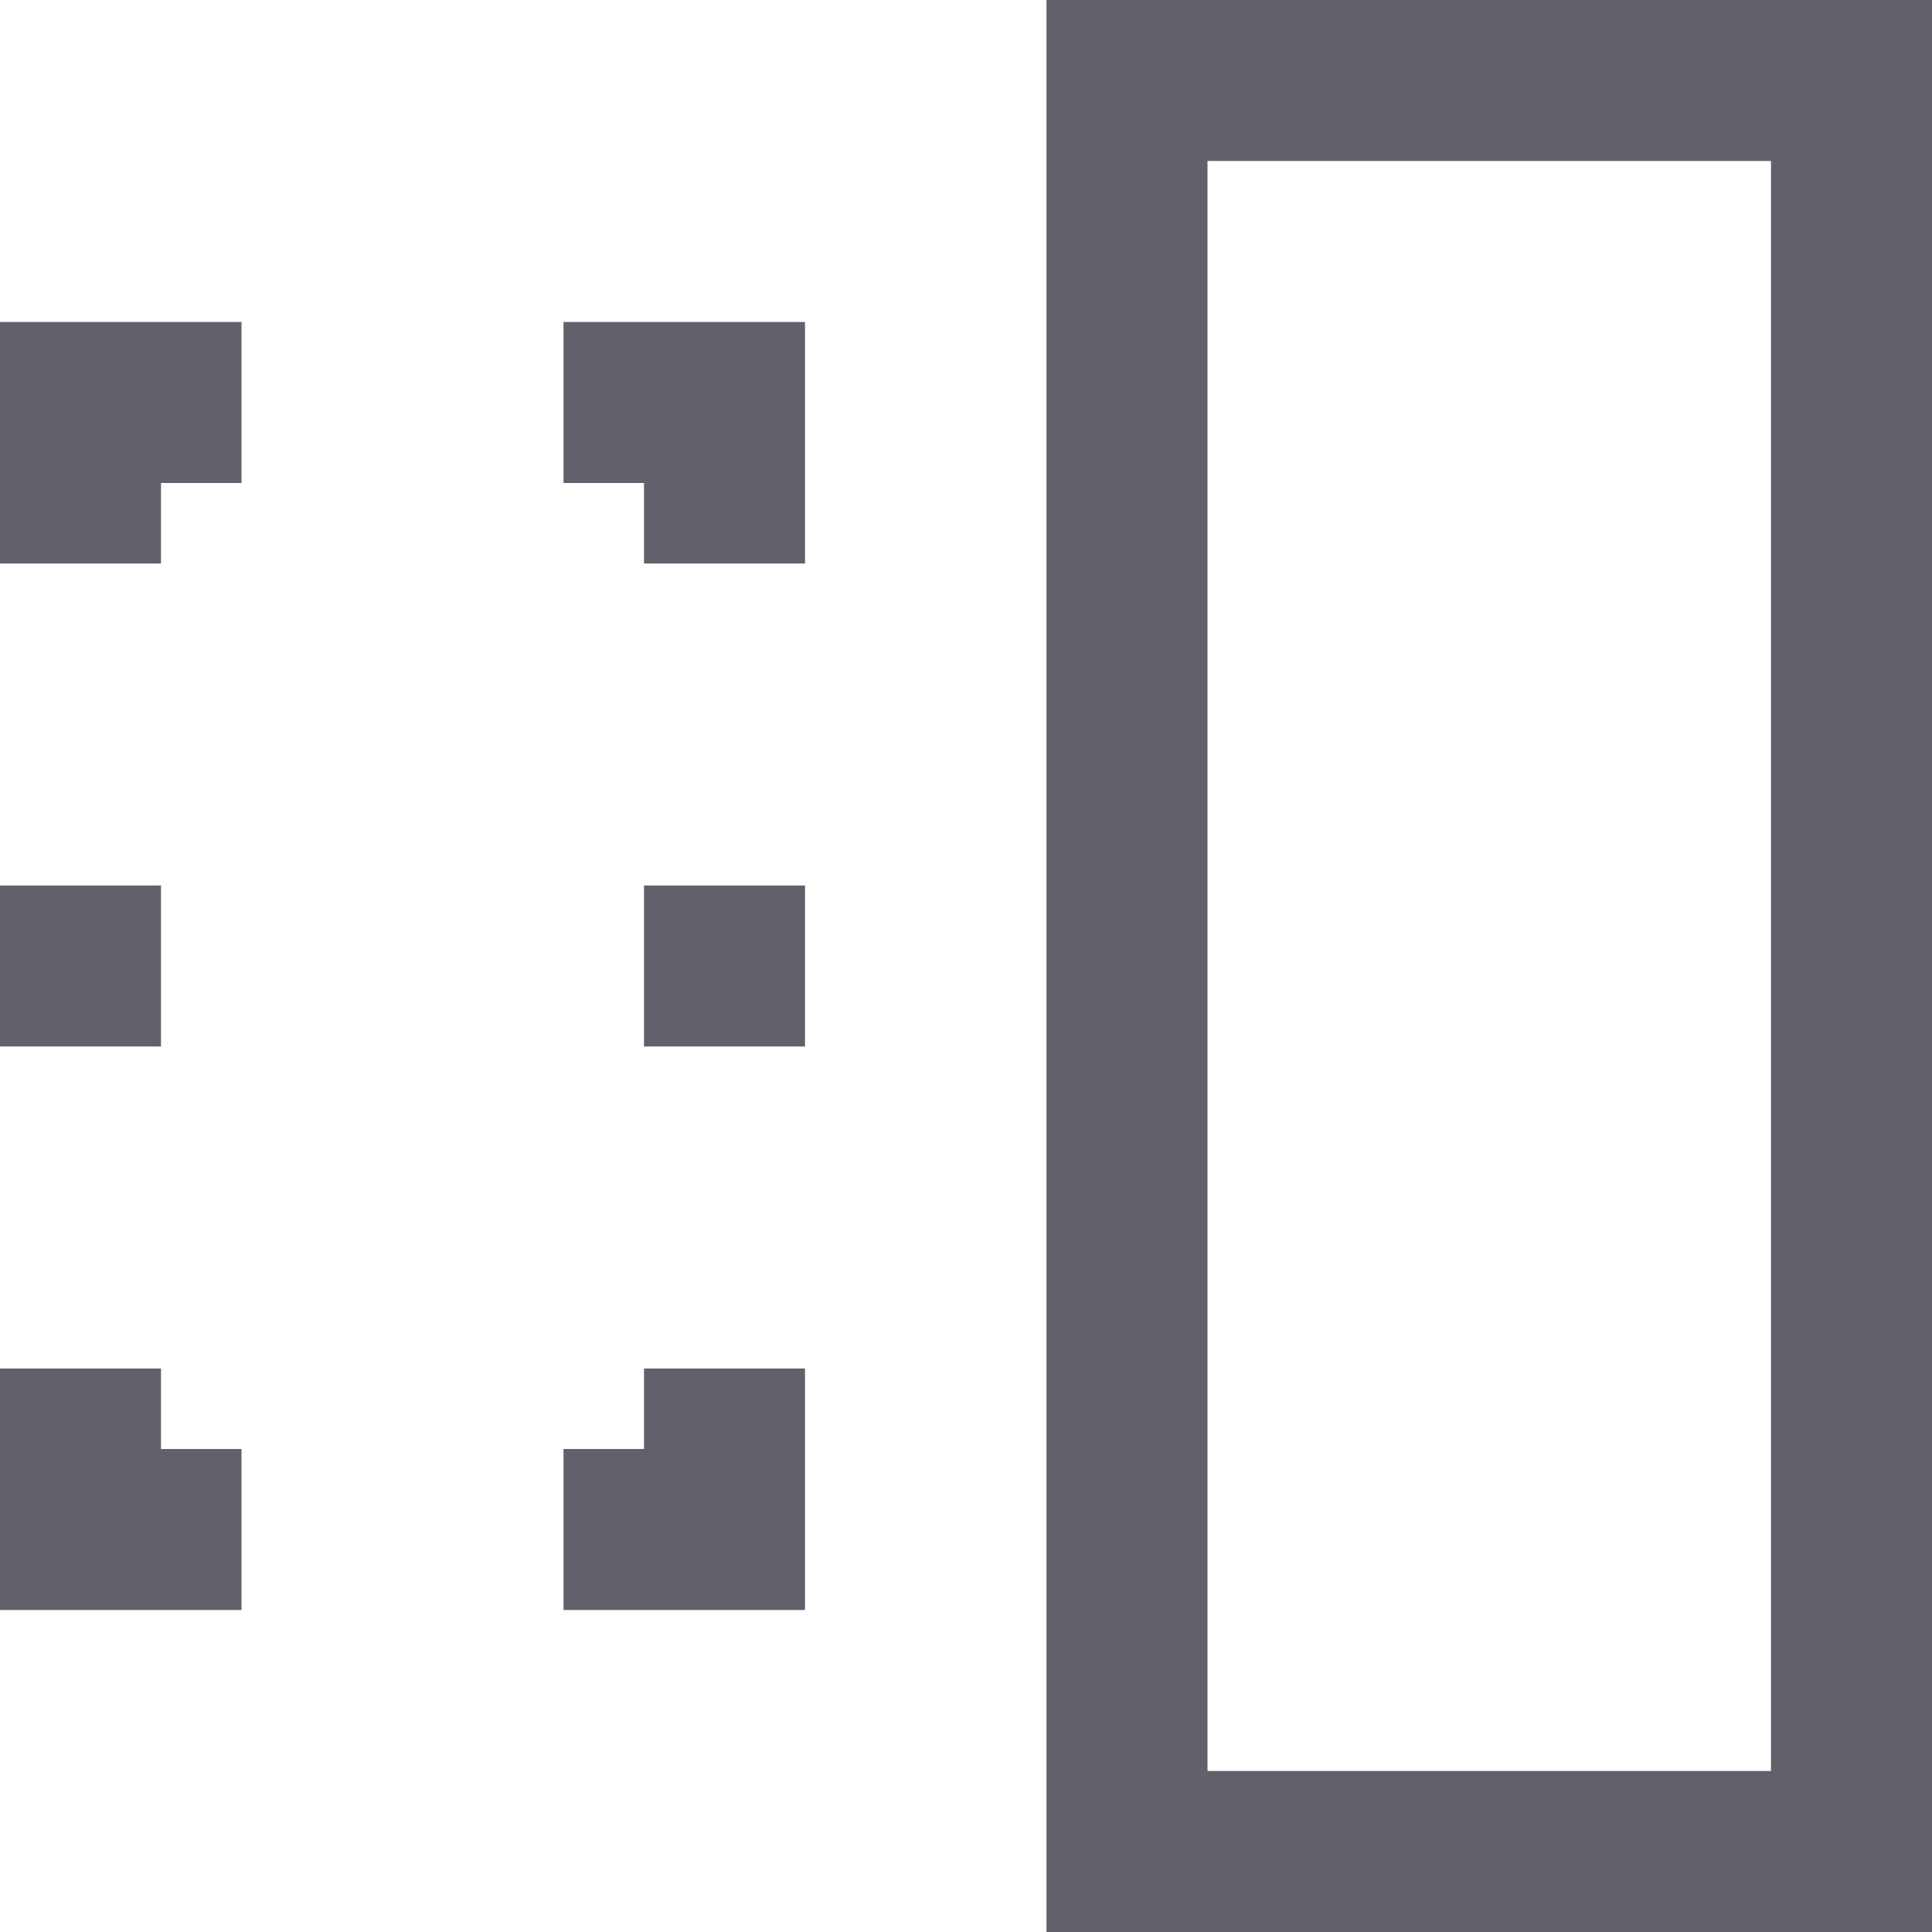 <svg xmlns="http://www.w3.org/2000/svg" height="24" width="24" viewBox="0 0 24 24"><polyline data-color="color-2" fill="none" stroke="#61616b" stroke-width="2" points=" 3,19 1,19 1,17 "></polyline> <polyline data-color="color-2" fill="none" stroke="#61616b" stroke-width="2" points=" 9,17 9,19 7,19 "></polyline> <polyline data-color="color-2" fill="none" stroke="#61616b" stroke-width="2" points=" 7,5 9,5 9,7 "></polyline> <polyline data-color="color-2" fill="none" stroke="#61616b" stroke-width="2" points=" 1,7 1,5 3,5 "></polyline> <rect x="14" y="1" fill="none" stroke="#61616b" stroke-width="2" width="9" height="22"></rect> <line data-color="color-2" fill="none" stroke="#61616b" stroke-width="2" x1="1" y1="11" x2="1" y2="13"></line> <line data-color="color-2" fill="none" stroke="#61616b" stroke-width="2" x1="9" y1="11" x2="9" y2="13"></line></svg>